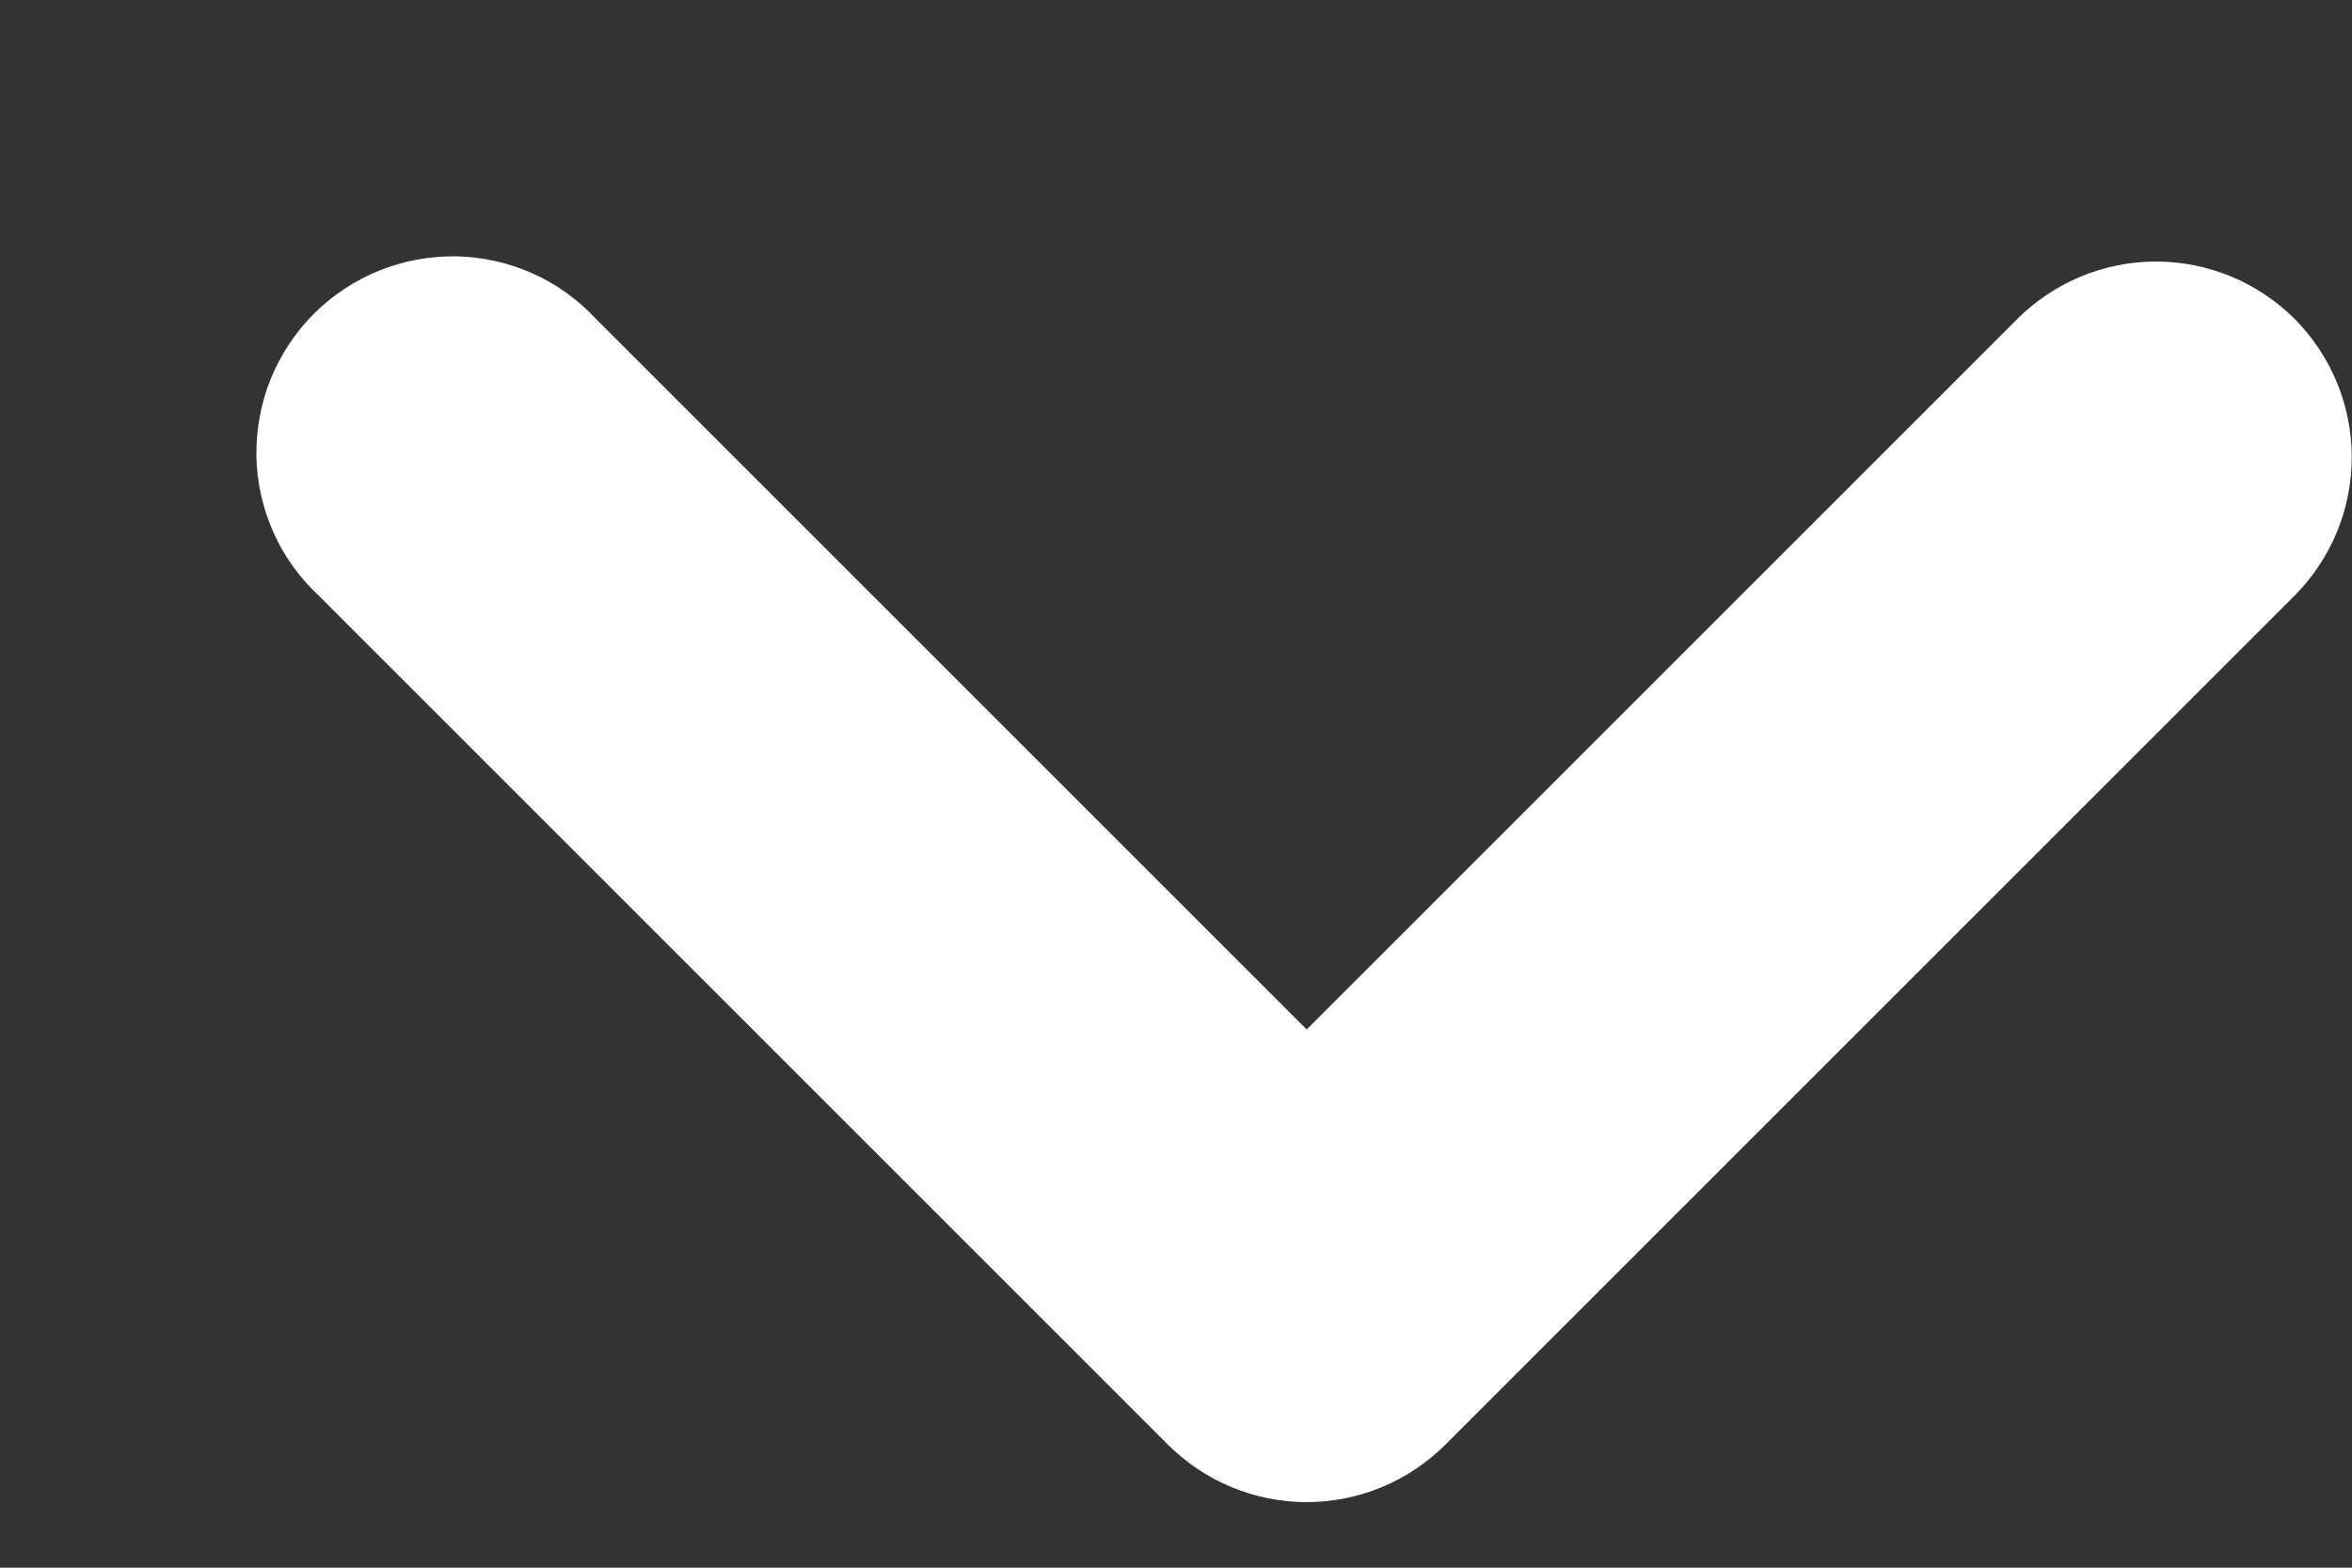 <svg width="9" height="6" viewBox="0 0 9 6" fill="none" xmlns="http://www.w3.org/2000/svg">
<rect x="0" y="0" width="9" height="6" fill="#333333" stroke="none"/>
<path fill-rule="evenodd" clip-rule="evenodd" d="M8.78 1.22C8.639 1.08 8.449 1.001 8.25 1.001C8.051 1.001 7.861 1.08 7.72 1.22L5 3.94L2.28 1.22C2.211 1.146 2.129 1.087 2.037 1.046C1.945 1.005 1.845 0.983 1.745 0.981C1.644 0.98 1.544 0.998 1.45 1.036C1.357 1.074 1.272 1.13 1.201 1.201C1.13 1.272 1.074 1.357 1.036 1.45C0.998 1.544 0.98 1.644 0.981 1.745C0.983 1.845 1.005 1.945 1.046 2.037C1.087 2.129 1.146 2.211 1.22 2.28L4.47 5.53C4.611 5.67 4.801 5.749 5 5.749C5.199 5.749 5.389 5.67 5.53 5.53L8.78 2.28C8.92 2.139 8.999 1.949 8.999 1.75C8.999 1.551 8.92 1.361 8.78 1.22Z" fill="#fff"/>
</svg>
